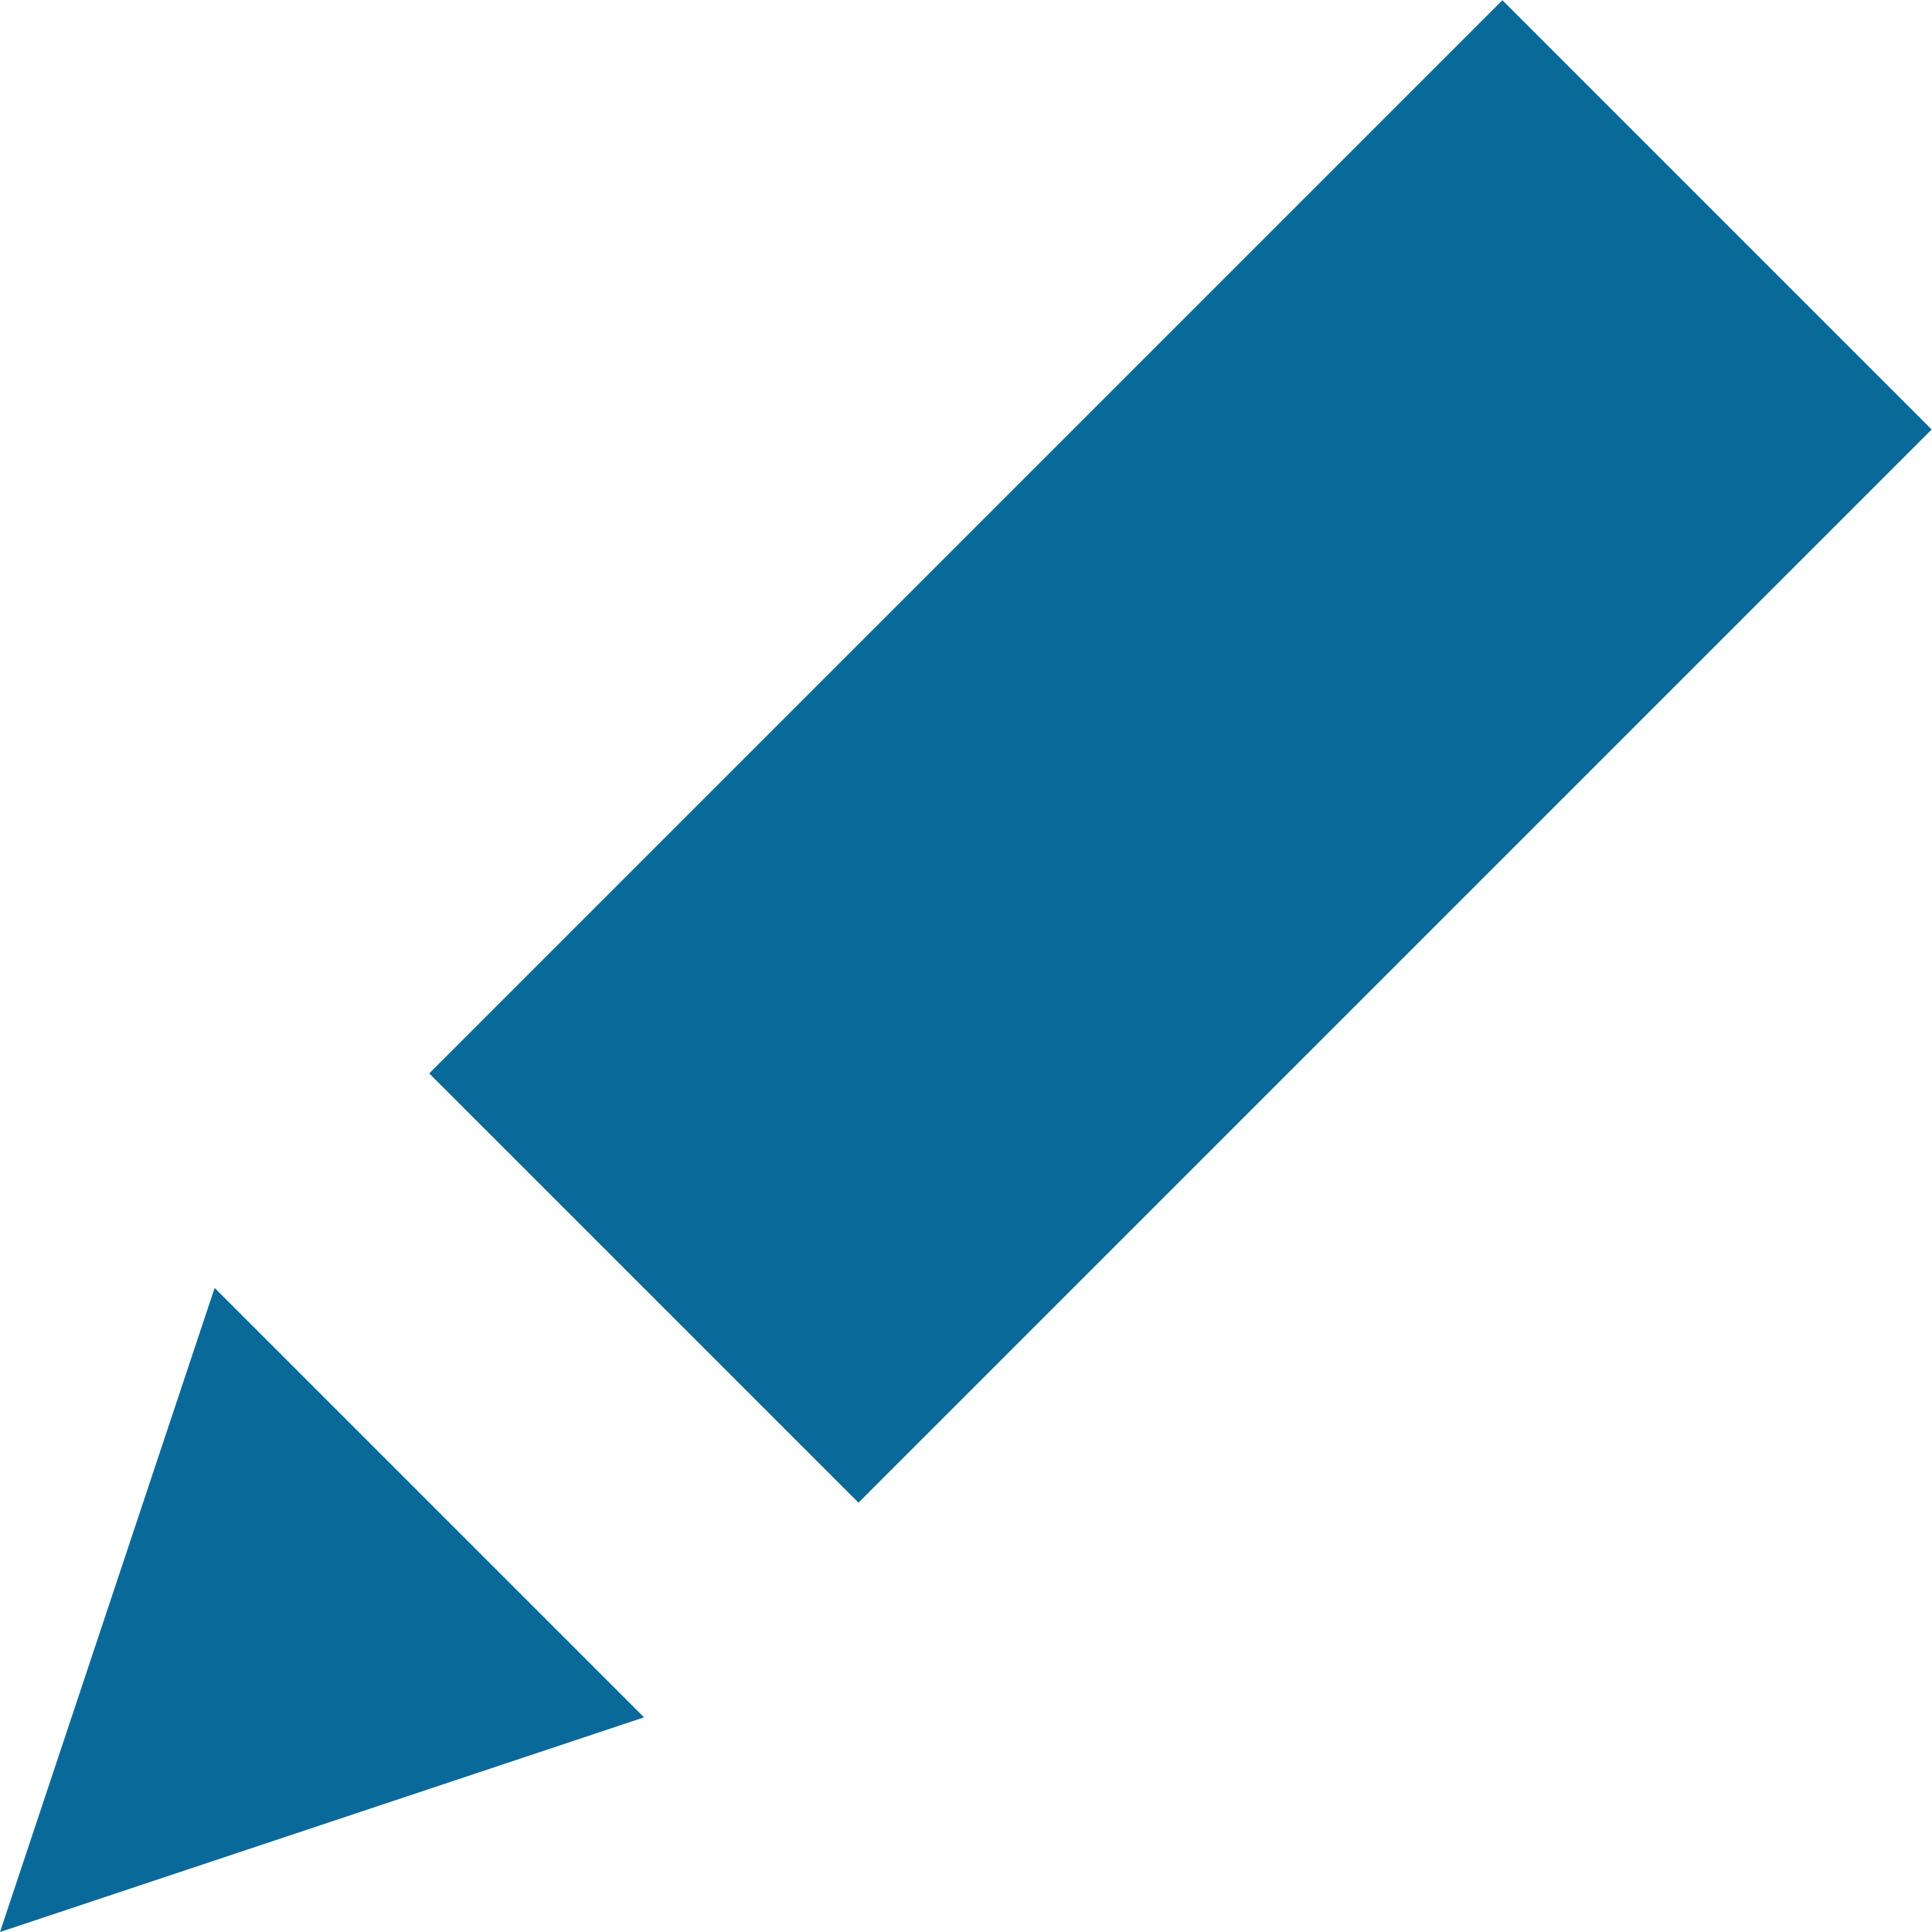 <?xml version="1.0" encoding="utf-8"?>
<!-- Generator: Adobe Illustrator 17.1.0, SVG Export Plug-In . SVG Version: 6.00 Build 0)  -->
<!DOCTYPE svg PUBLIC "-//W3C//DTD SVG 1.1//EN" "http://www.w3.org/Graphics/SVG/1.1/DTD/svg11.dtd">
<svg version="1.1" id="Layer_1" xmlns="http://www.w3.org/2000/svg" xmlns:xlink="http://www.w3.org/1999/xlink" x="0px" y="0px"
	 viewBox="0 0 12.728 12.728" enable-background="new 0 0 12.728 12.728" xml:space="preserve">
<g>
	<rect x="2.778" y="2.95" transform="matrix(0.707 -0.707 0.707 0.707 -1.222 6.95)" fill="#096999" width="10" height="4"/>
	<polygon fill="#096999" points="0,12.728 4.243,11.314 1.414,8.485 	"/>
</g>
</svg>

